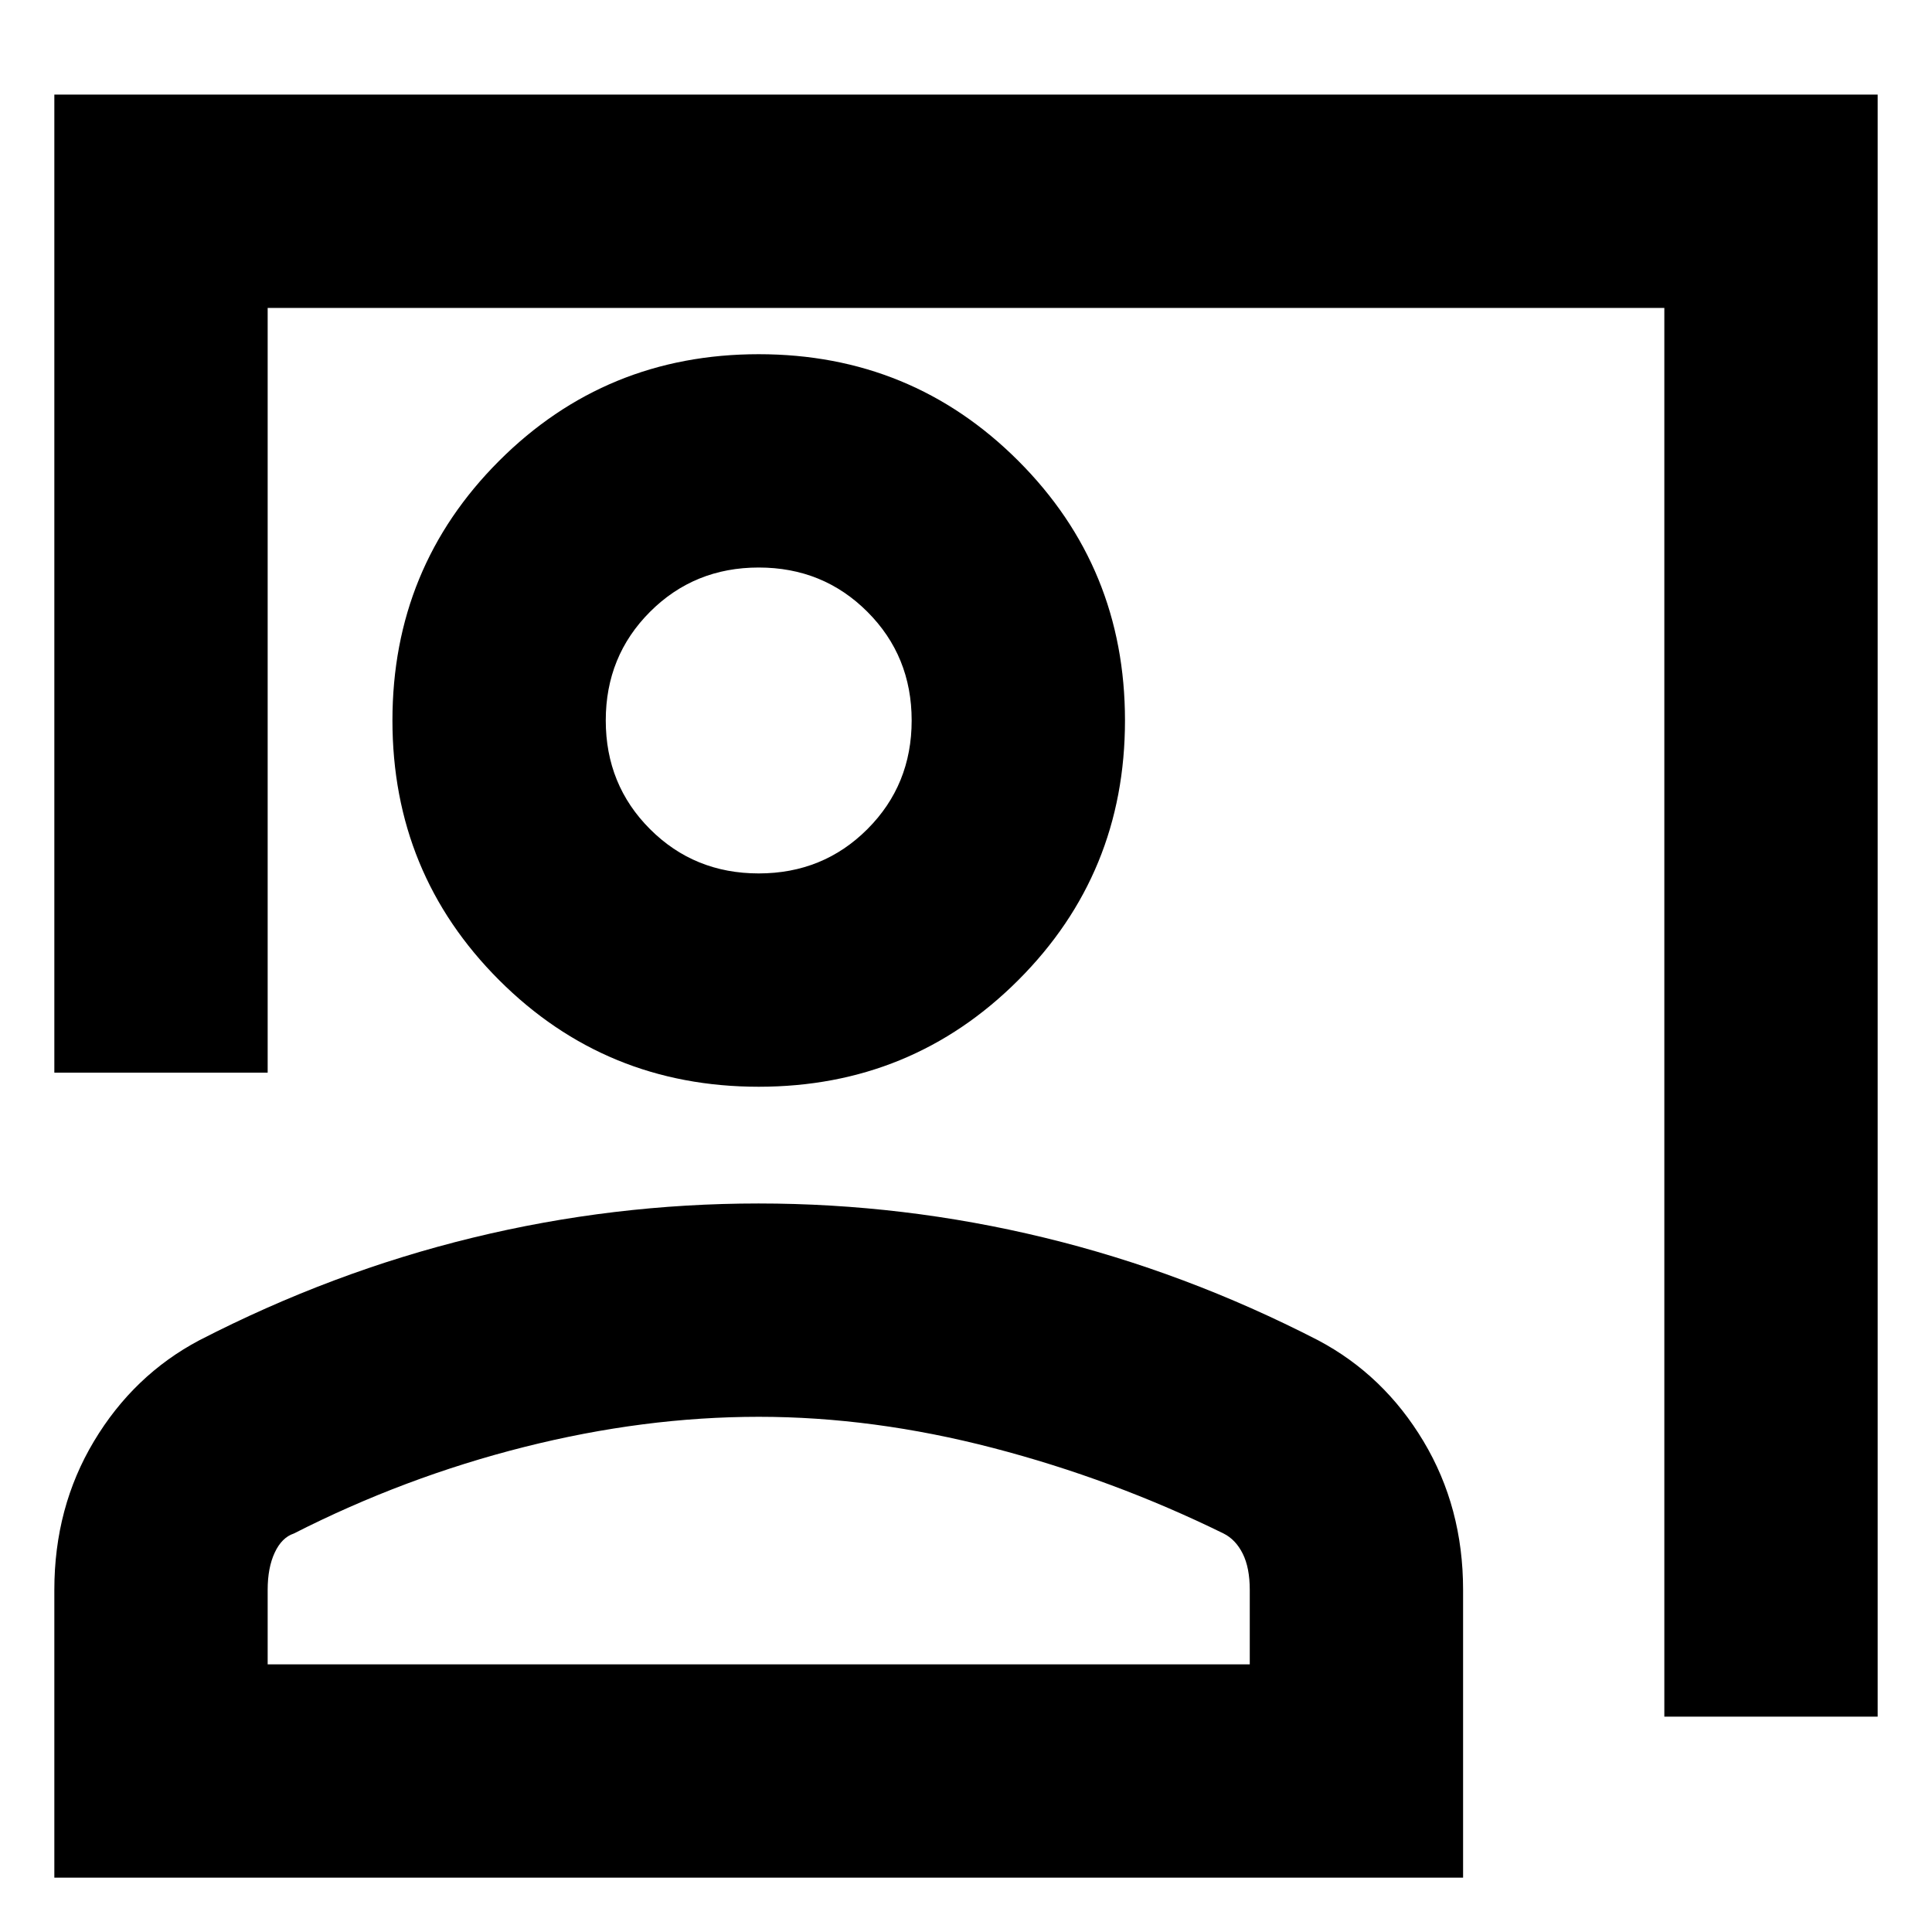 <svg xmlns="http://www.w3.org/2000/svg" height="24" viewBox="0 -960 960 960" width="24"><path d="M827-107v-700H133v380H27v-486h906v806H827ZM377-420q-76 0-129-53t-53-129q0-76 53-129t129-53q76 0 129 53t53 129q0 76-53 129t-129 53Zm0-106q32 0 54-22t22-54q0-32-22-54t-54-22q-32 0-54 22t-22 54q0 32 22 54t54 22ZM27-27v-143q0-41 19.69-73.85Q66.38-276.71 99-294q66-34 135.91-51t142-17Q449-362 519-345t136 51q32.63 17.29 52.31 50.15Q727-211 727-170v143H27Zm106-106h488v-37q0-11-3.5-18t-9.5-10q-55-27-114.5-42.5T377-256q-57 0-116.5 15T146-198q-6 2-9.5 9.5T133-170v37Zm244-469Zm0 469Z"/></svg>